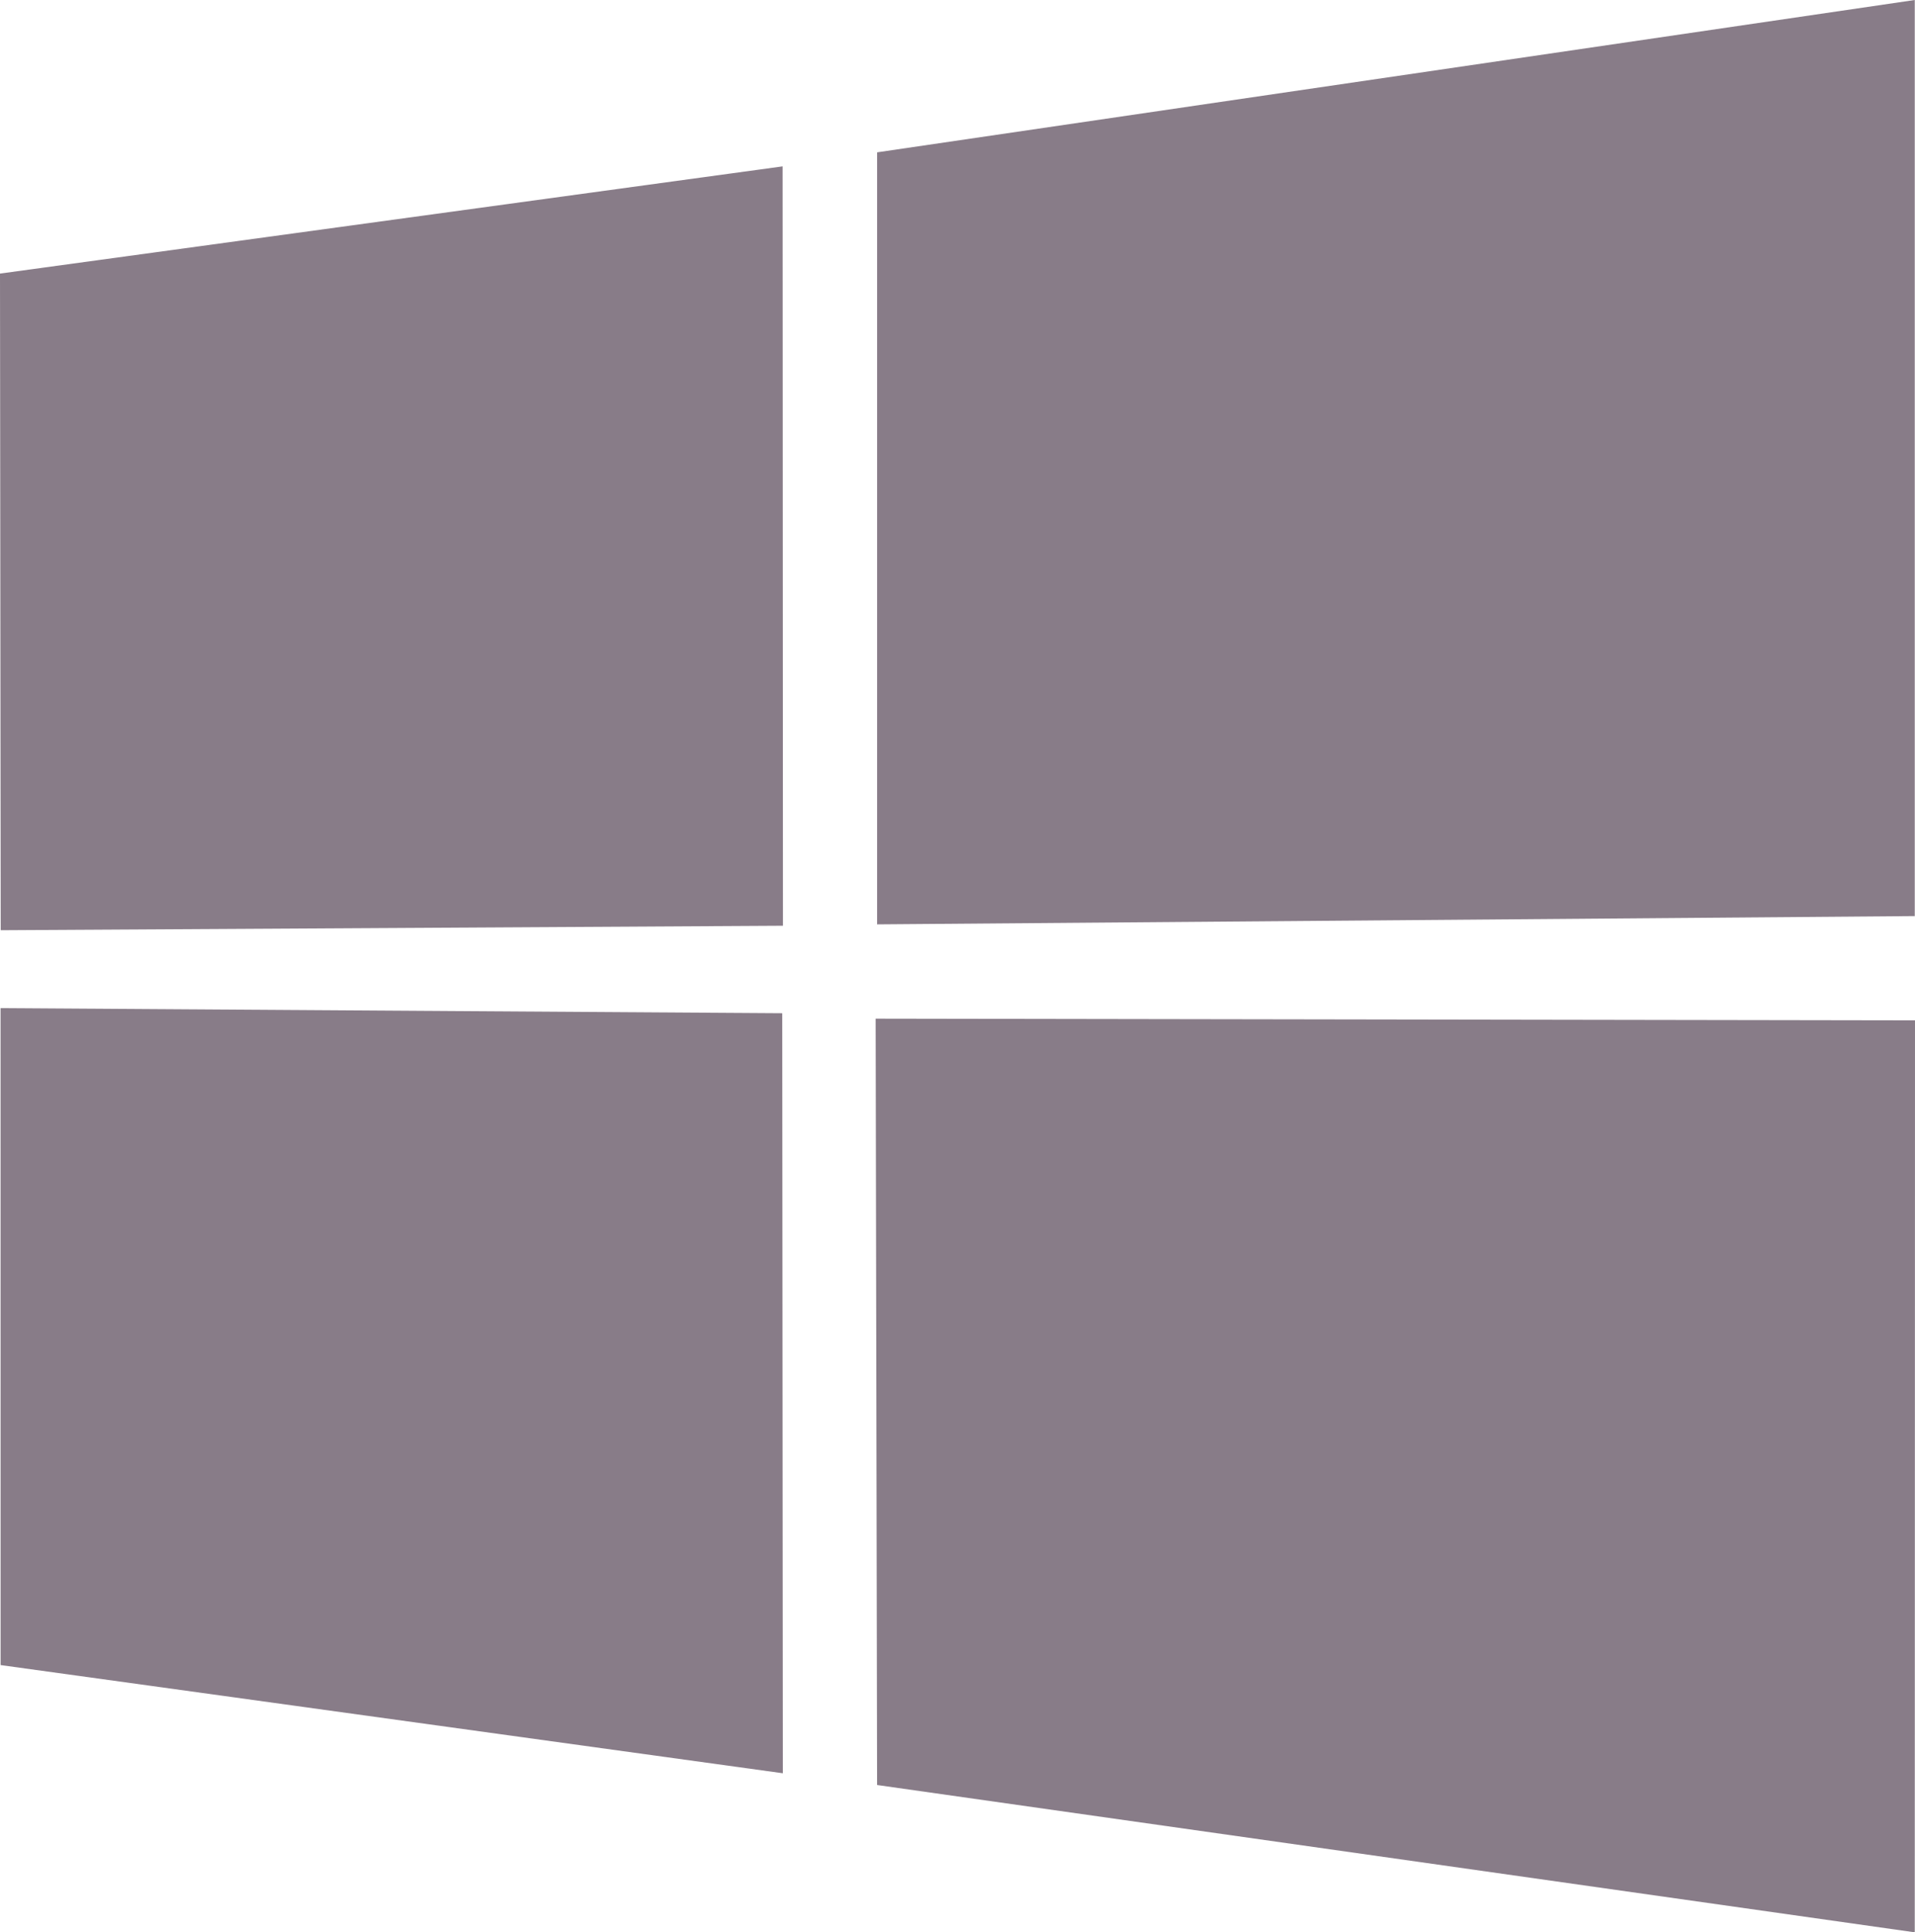 <svg width="446" height="450" viewBox="0 0 446 450" fill="none" xmlns="http://www.w3.org/2000/svg">
<path d="M0 63.712L182.268 38.745L182.346 215.587L0.166 216.63L0 63.714V63.712ZM182.181 235.96L182.32 412.956L0.141 387.762L0.131 234.774L182.179 235.96H182.181ZM204.275 35.477L445.944 0V213.337L204.275 215.265V35.479V35.477ZM446 237.625L445.942 450L204.273 415.692L203.935 237.227L446 237.625Z" fill="#887C88"/>
</svg>
